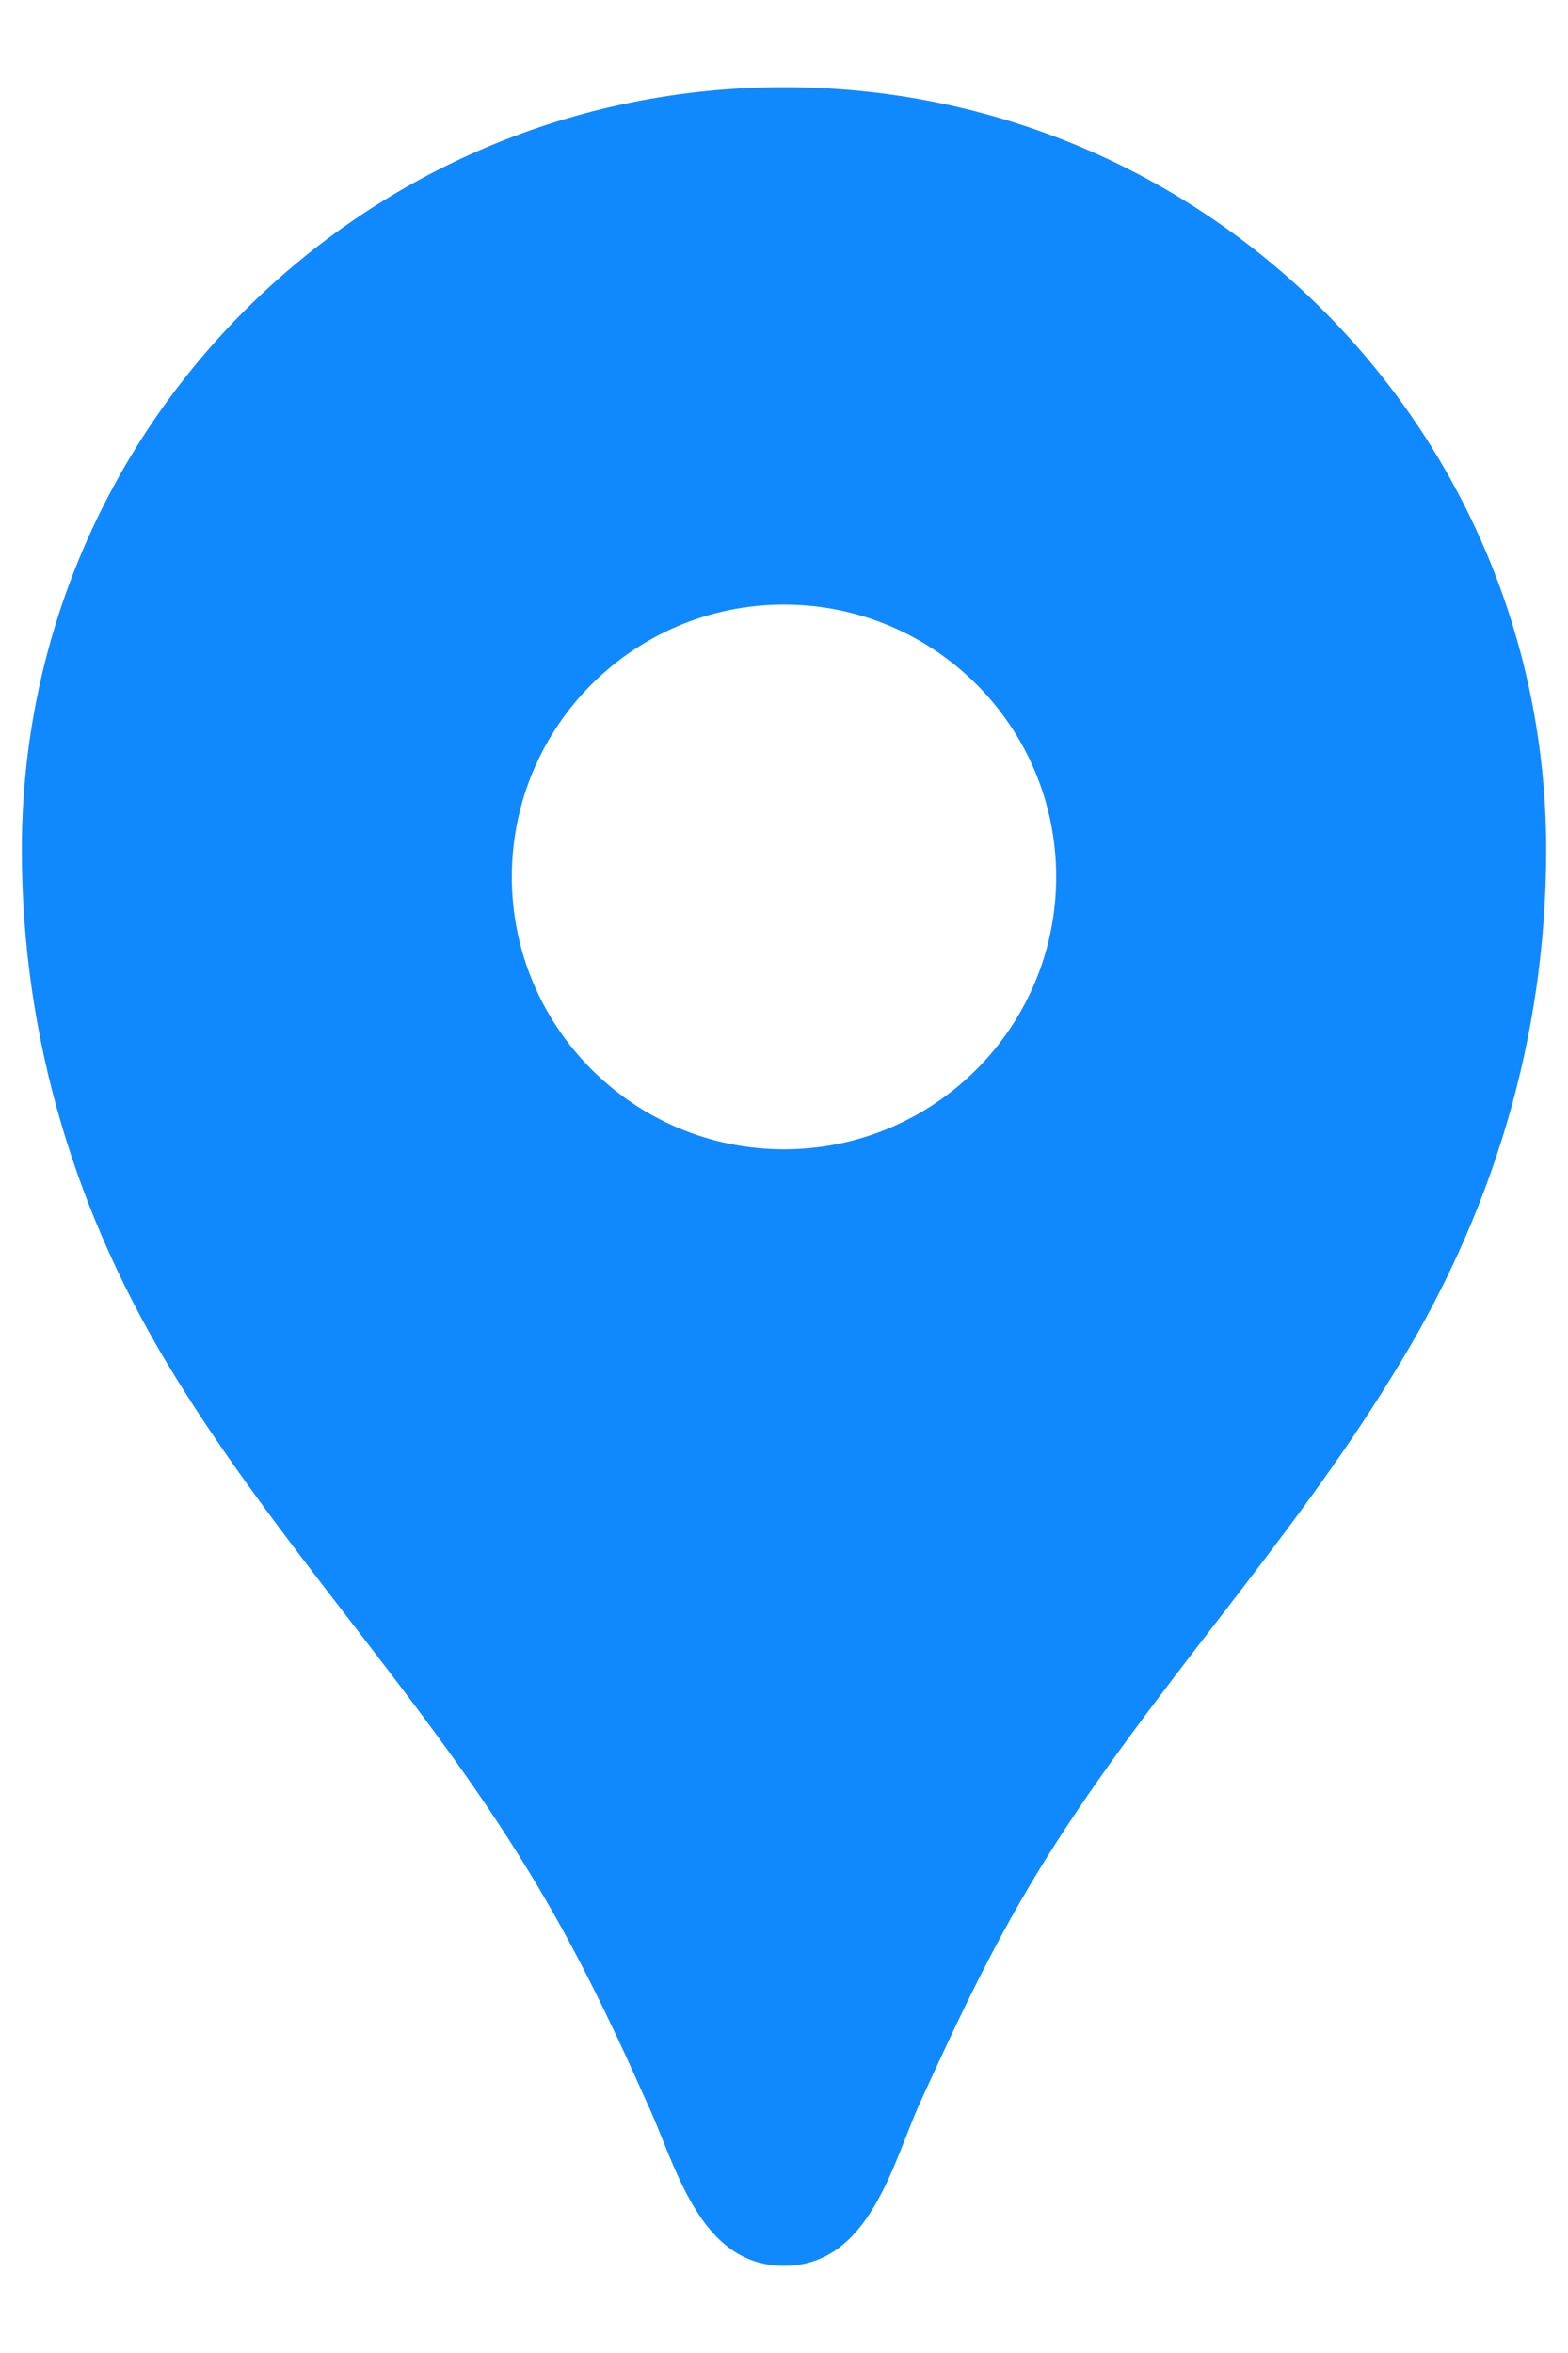<svg width="12" height="18" viewBox="0 0 12 18" fill="none" xmlns="http://www.w3.org/2000/svg">
<path d="M6 0.667C2.775 0.667 0.167 3.275 0.167 6.5C0.167 7.95 0.583 9.308 1.342 10.533C2.133 11.817 3.175 12.917 3.975 14.2C4.367 14.825 4.65 15.408 4.95 16.083C5.167 16.542 5.342 17.333 6 17.333C6.658 17.333 6.833 16.542 7.042 16.083C7.35 15.408 7.625 14.825 8.017 14.2C8.817 12.925 9.858 11.825 10.65 10.533C11.417 9.308 11.833 7.95 11.833 6.5C11.833 3.275 9.225 0.667 6 0.667ZM6 8.792C4.85 8.792 3.917 7.858 3.917 6.708C3.917 5.558 4.85 4.625 6 4.625C7.15 4.625 8.083 5.558 8.083 6.708C8.083 7.858 7.15 8.792 6 8.792Z" fill="#1089FF"/>
</svg>
